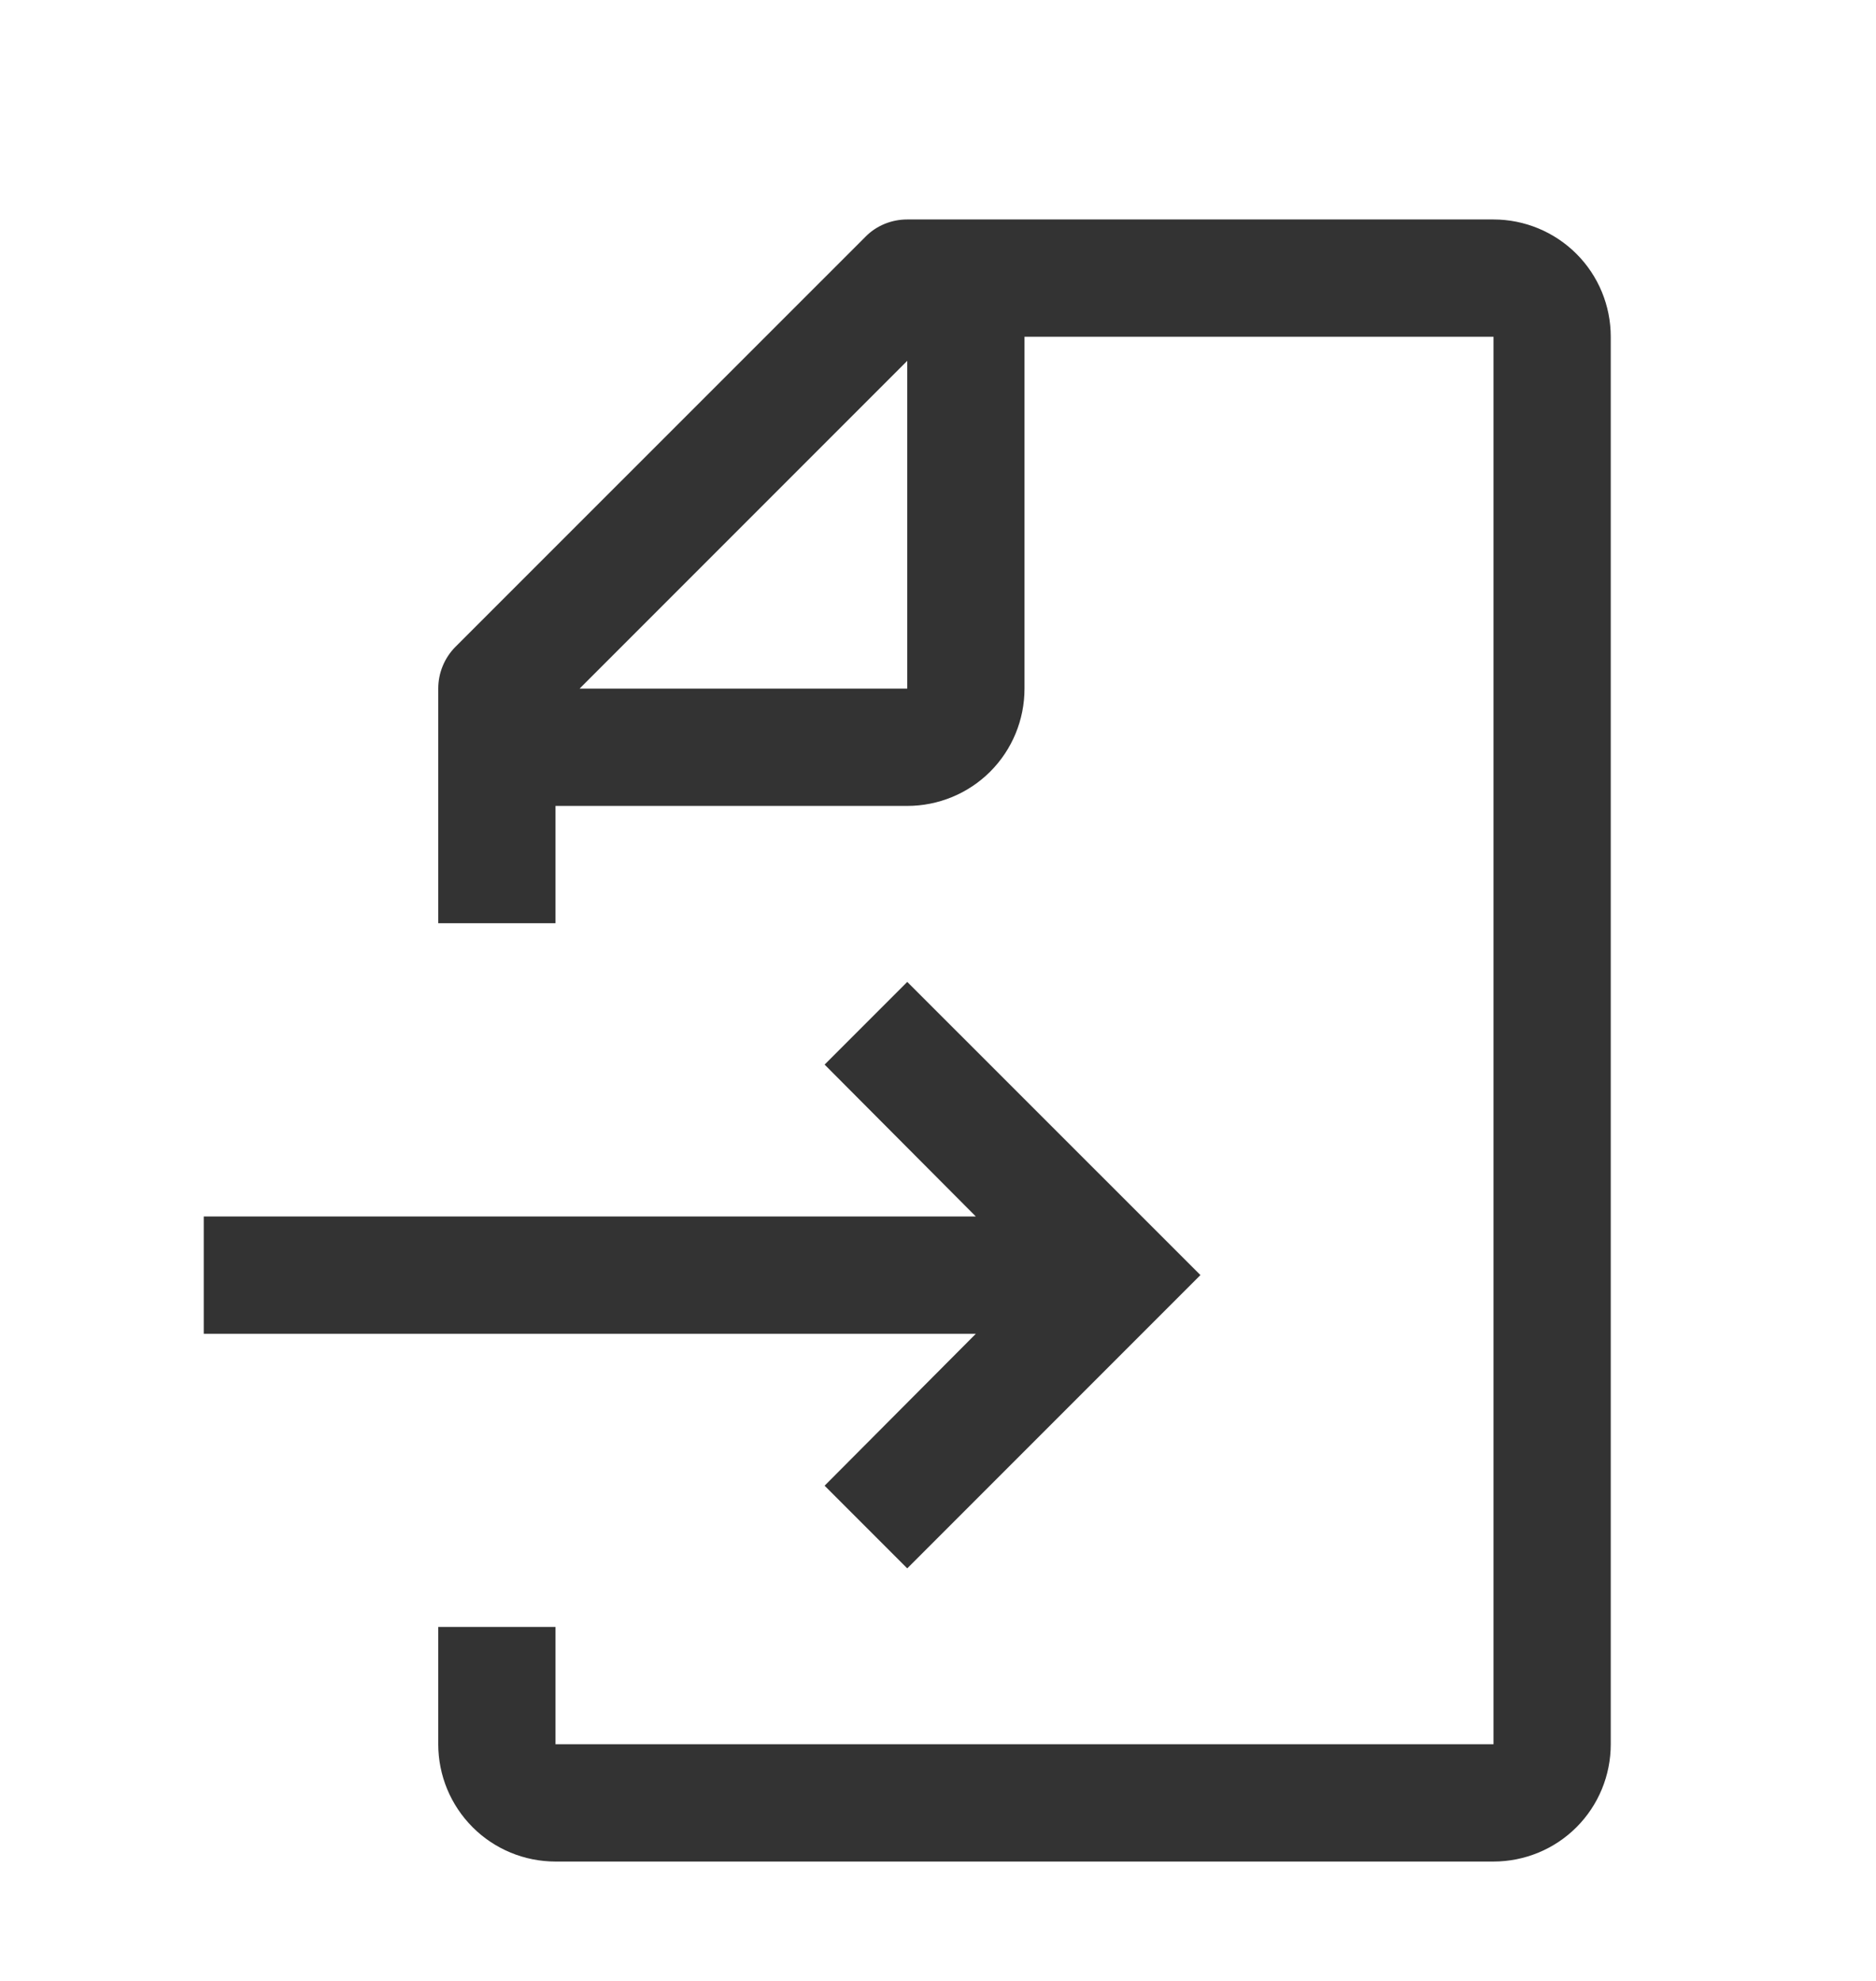 <svg width="18" height="19" viewBox="0 0 18 19" fill="none" xmlns="http://www.w3.org/2000/svg">
<g clip-path="url(#clip0_489_227480)">
<path d="M1.955 11.668H9.363L7.912 10.211L8.705 9.418L11.518 12.23L8.705 15.043L7.912 14.25L9.363 12.793H1.955V11.668Z" fill="#333333"/>
<path d="M4.205 8.855V6.605C4.205 6.531 4.219 6.458 4.247 6.39C4.275 6.321 4.316 6.259 4.368 6.206L8.306 2.269C8.358 2.216 8.421 2.175 8.489 2.147C8.558 2.119 8.631 2.105 8.705 2.105H14.33C14.628 2.105 14.915 2.224 15.126 2.435C15.337 2.646 15.455 2.932 15.455 3.23V16.73C15.455 17.029 15.337 17.315 15.126 17.526C14.915 17.737 14.628 17.855 14.33 17.855H5.33C5.032 17.855 4.746 17.737 4.535 17.526C4.324 17.315 4.205 17.029 4.205 16.73V15.605H5.33V16.73H14.33V3.23H9.83V6.605C9.83 6.904 9.712 7.19 9.501 7.401C9.29 7.612 9.003 7.73 8.705 7.73H5.33V8.855H4.205ZM8.705 6.605V3.461L5.561 6.605H8.705Z" fill="#333333"/>
</g>
<defs>
<clipPath id="clip0_489_227480">
<rect width="18" height="18" fill="white" transform="matrix(-1 0 0 1 18 0.5)"/>
</clipPath>
</defs>
</svg>

